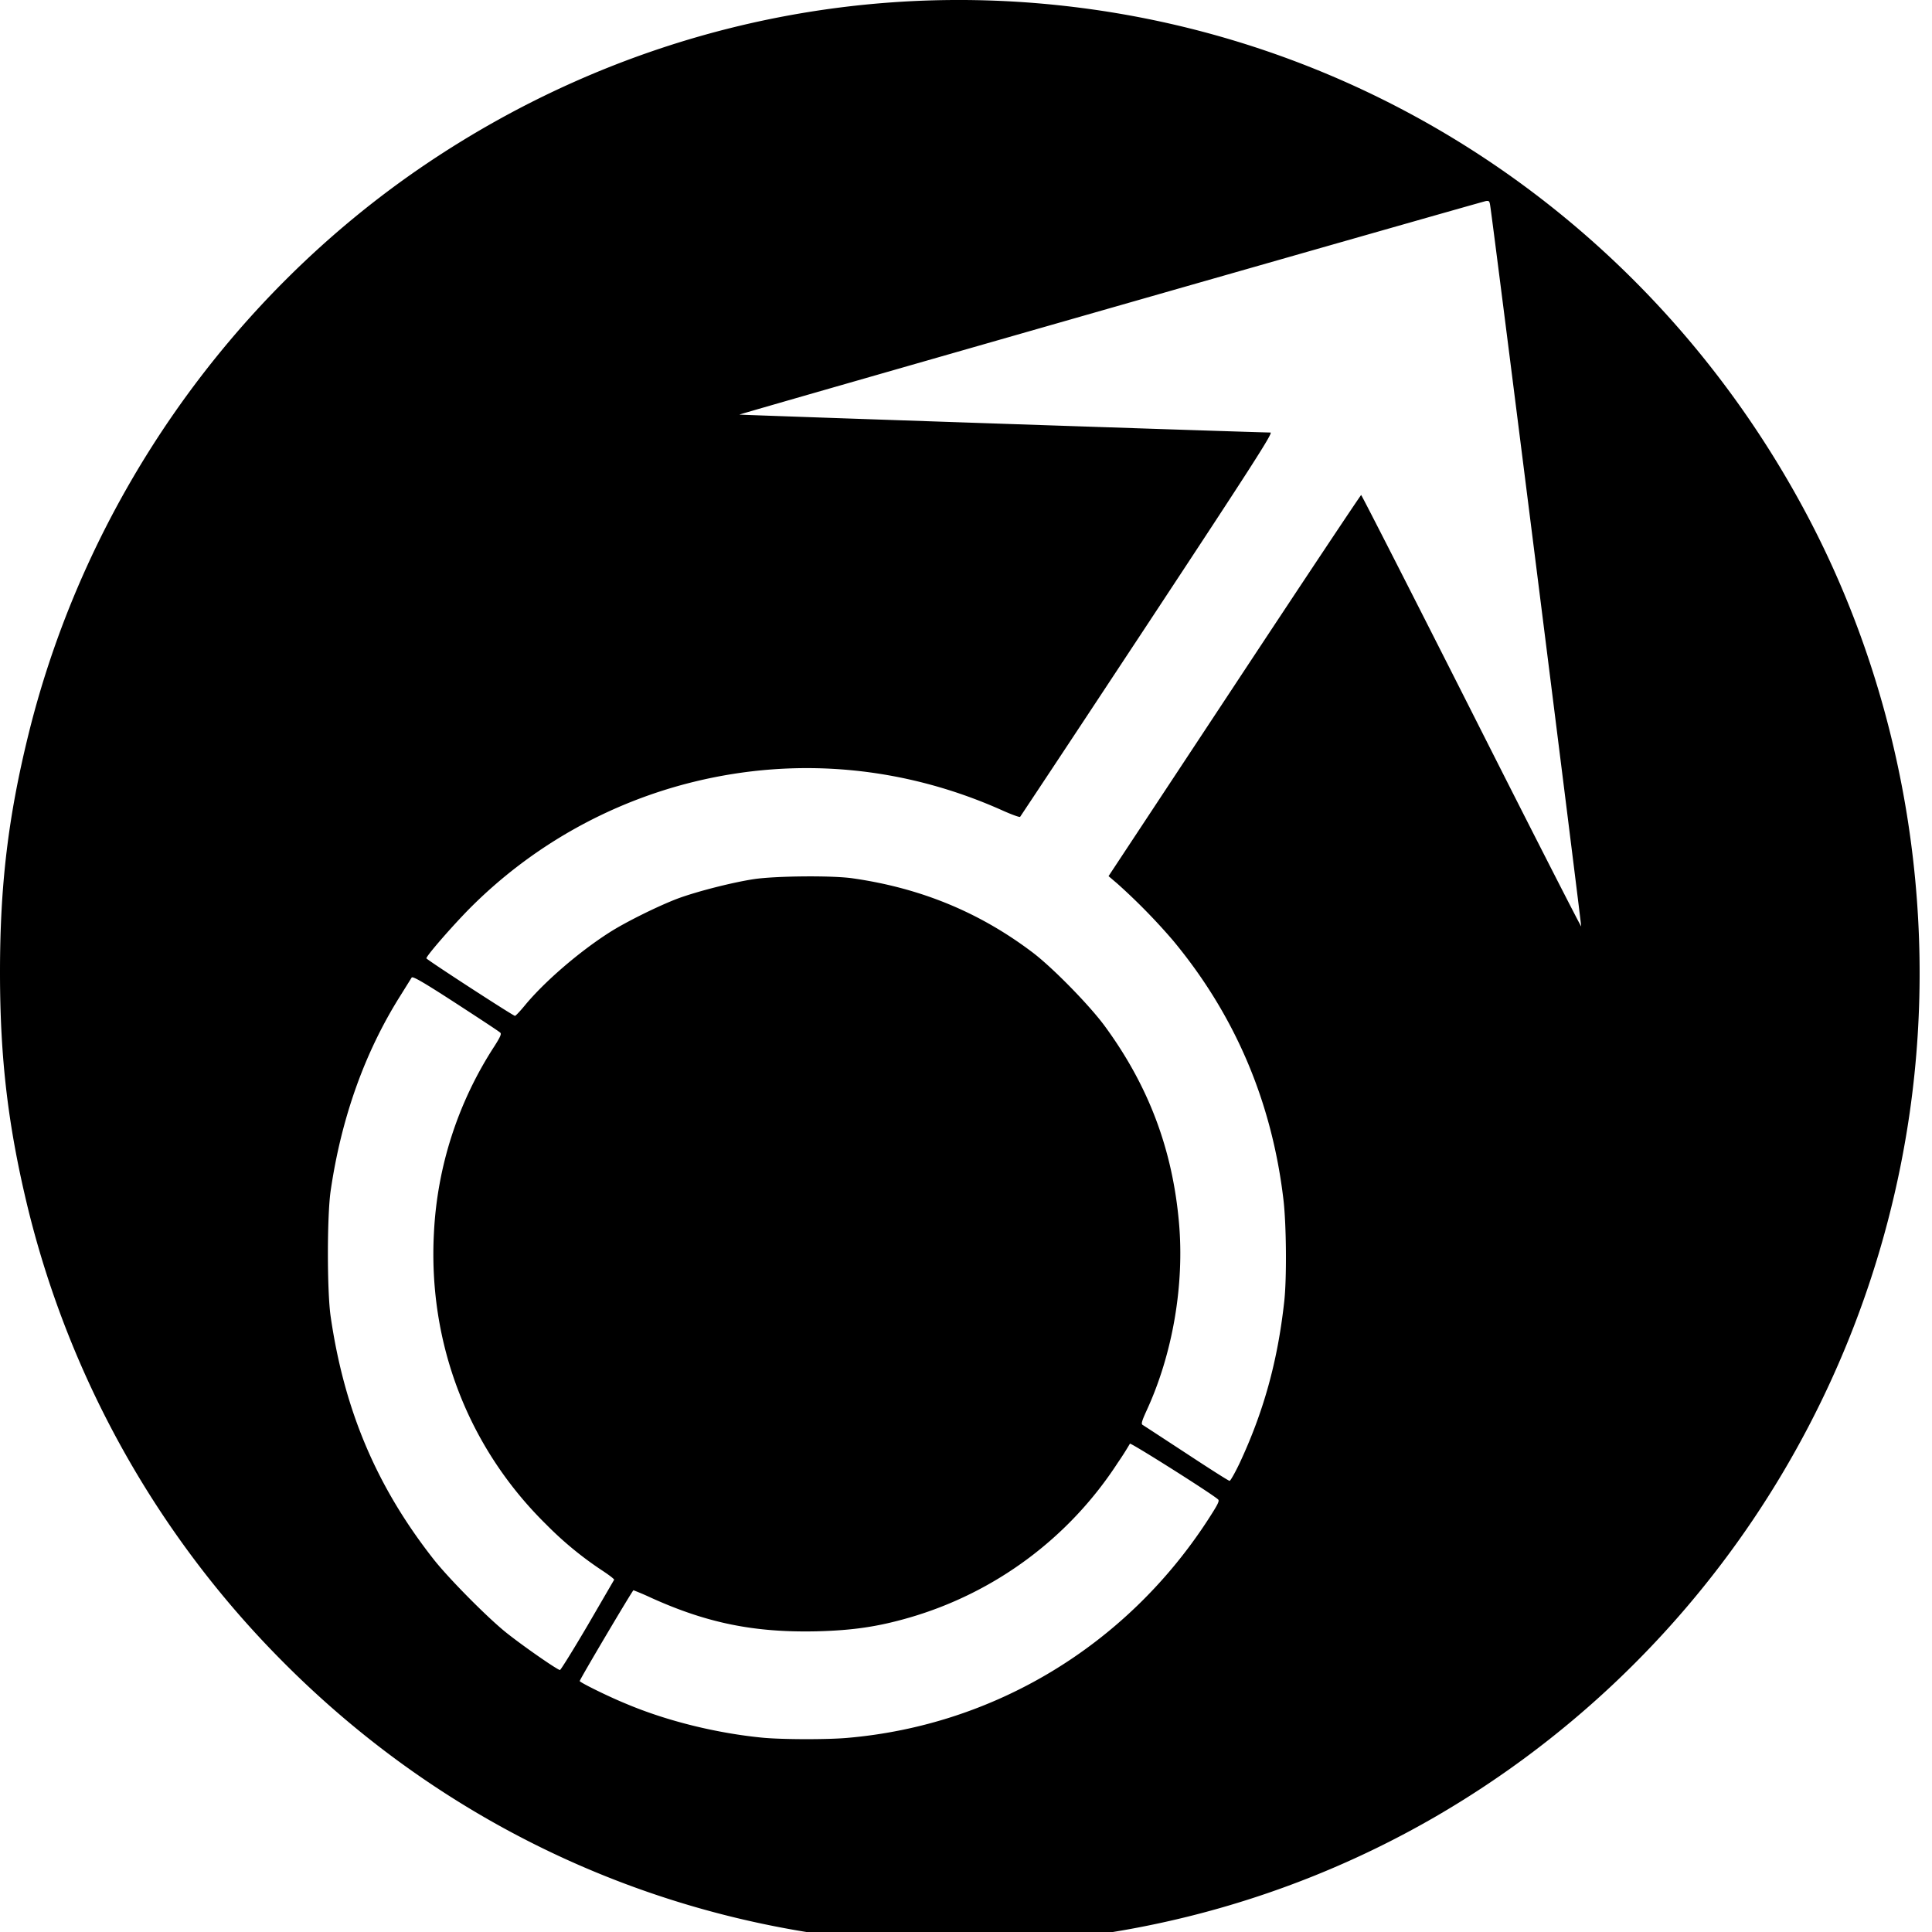 <svg xmlns="http://www.w3.org/2000/svg" width="64pt" height="64pt" viewBox="0 0 64 64"><path d="M30.504 64.387c-8.055-.344-15.524-3.66-21.203-9.41A32.127 32.127 0 0 1 .94 40.086C.273 37.356 0 35.098 0 32.207c0-2.887.27-5.145.941-7.871 1.891-7.68 6.649-14.5 13.172-18.902C20.324 1.246 27.676-.602 35.047.172c10.52 1.101 19.746 7.371 24.785 16.836 3.188 5.988 4.406 13.047 3.43 19.847-1.41 9.797-7.184 18.375-15.703 23.32a31.478 31.478 0 0 1-17.055 4.212zm-2.438-6.817c4.856-.418 9.215-3.043 11.922-7.183.344-.532.418-.664.364-.715-.196-.184-2.907-1.895-2.922-1.848a9.63 9.63 0 0 1-.403.633 12.32 12.32 0 0 1-6.906 5.129c-1.027.297-1.855.422-3.058.453-2.067.047-3.637-.27-5.493-1.11a8.799 8.799 0 0 0-.586-.25c-.03 0-1.78 2.954-1.78 3.008 0 .043.944.512 1.55.758 1.363.575 3.023.977 4.535 1.121.656.059 2.098.063 2.777.004zm-8.601-3.726l.879-1.512c.008-.023-.172-.16-.403-.312a11.49 11.49 0 0 1-1.843-1.516c-2.59-2.543-3.922-6.008-3.723-9.672a12.46 12.46 0 0 1 2.004-6.176c.191-.3.238-.406.195-.445-.027-.035-.691-.469-1.472-.977-1.114-.722-1.434-.902-1.465-.851l-.38.61c-1.179 1.874-1.952 4.046-2.304 6.456-.121.84-.121 3.32 0 4.16.453 3.118 1.527 5.645 3.41 8.043.485.618 1.739 1.887 2.367 2.399.524.426 1.735 1.27 1.82 1.27.024 0 .438-.665.915-1.477zm21.59-5.356c.8-1.707 1.265-3.379 1.484-5.347.09-.762.074-2.578-.023-3.399-.383-3.25-1.606-6.117-3.657-8.586a20.06 20.06 0 0 0-1.847-1.886l-.29-.247 4.165-6.308c2.289-3.469 4.18-6.309 4.203-6.317.015-.003 1.66 3.22 3.652 7.16 1.992 3.946 3.63 7.153 3.637 7.13.012-.043-2.918-23.29-3.012-23.86-.023-.168-.039-.183-.144-.168-.223.047-24.746 7.059-24.73 7.074.01.012 17.081.59 17.593.594.094 0-.535.985-4.074 6.352-1.403 2.125-2.809 4.258-4.219 6.379-.016.02-.266-.07-.559-.2-3.261-1.468-6.804-1.8-10.234-.964a15.769 15.769 0 0 0-7.45 4.207c-.566.574-1.425 1.558-1.425 1.644 0 .04 2.875 1.906 2.934 1.906.023 0 .171-.156.328-.347.644-.782 1.8-1.778 2.804-2.418.543-.348 1.637-.887 2.27-1.125.625-.23 1.781-.528 2.516-.64.71-.106 2.613-.126 3.285-.024 2.246.324 4.191 1.125 5.949 2.457.664.504 1.887 1.754 2.39 2.441 1.45 1.98 2.239 4.078 2.454 6.504.183 2.063-.207 4.344-1.067 6.215-.168.367-.191.457-.136.488.043.024.691.45 1.449.945.754.497 1.398.907 1.43.907.027.004.171-.25.324-.567zm0 0"/></svg>